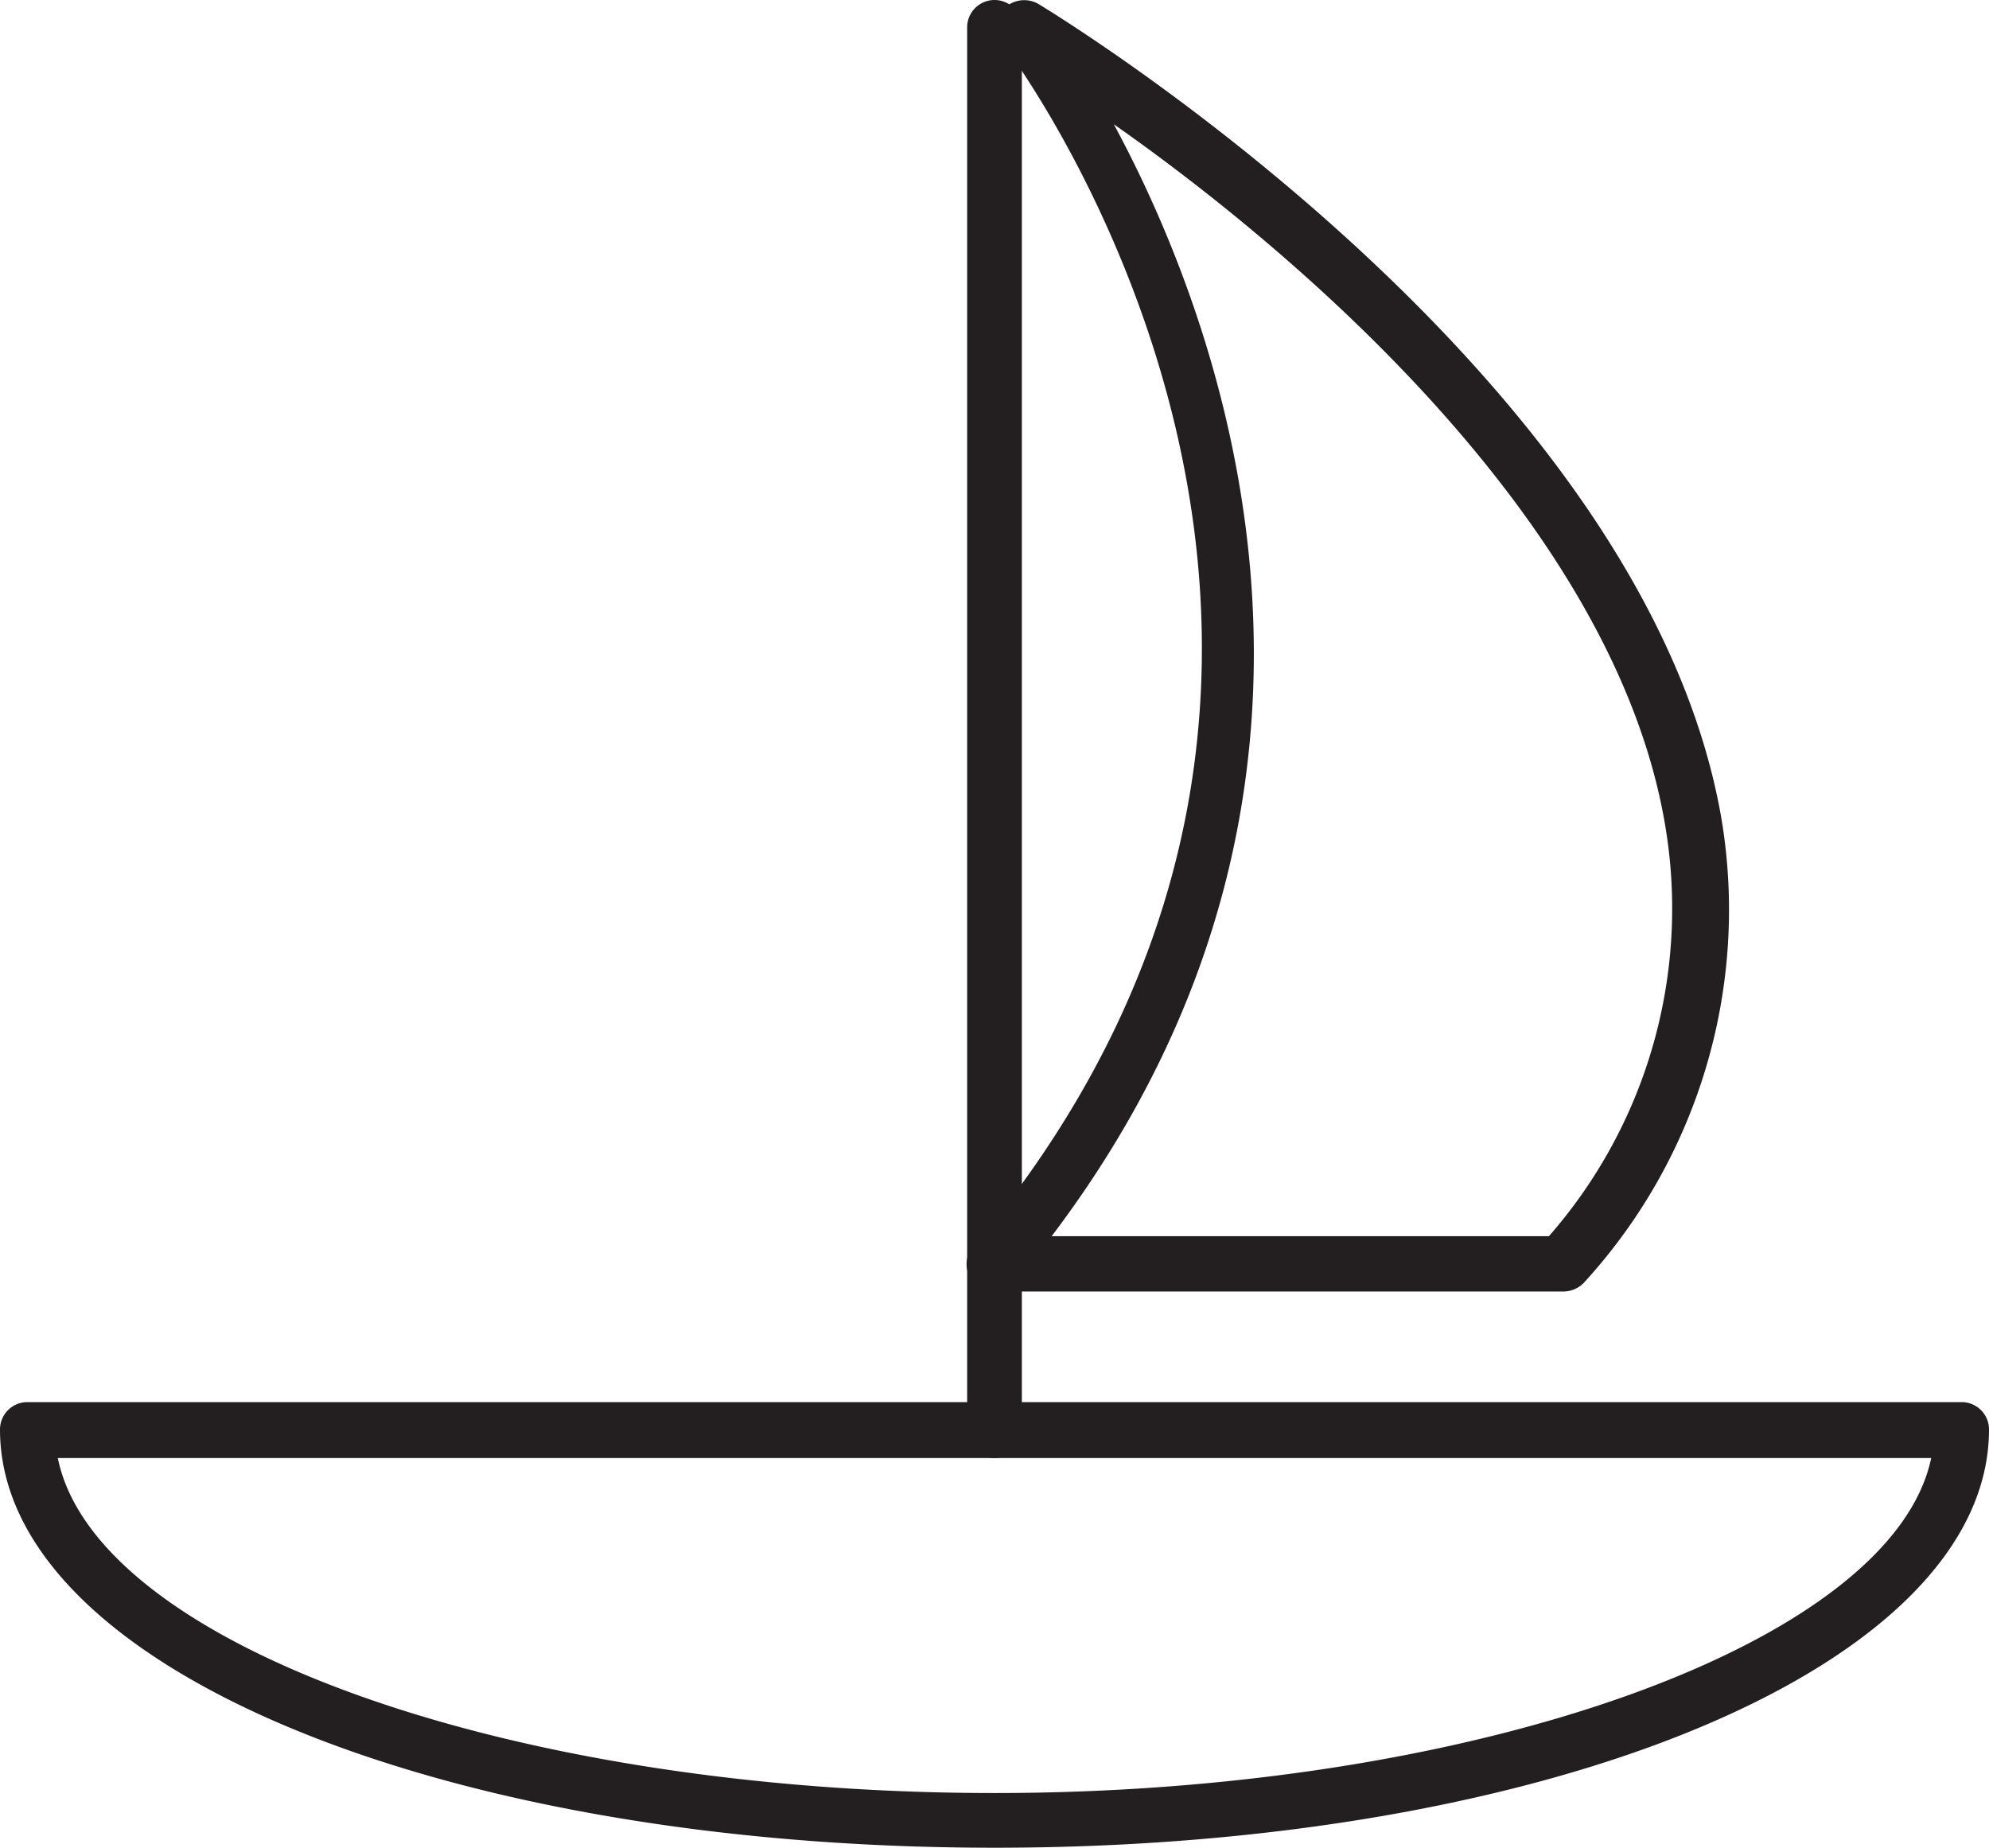 <svg xmlns="http://www.w3.org/2000/svg" viewBox="0 0 32 29.73"><defs><style>.cls-1{fill:#231f20;}</style></defs><title>nautic-base</title><g id="Layer_2" data-name="Layer 2"><g id="Layer_1-2" data-name="Layer 1"><path class="cls-1" d="M16,29.73C7,29.73,0,26.78,0,23a.44.44,0,0,1,.44-.44H31.56A.44.44,0,0,1,32,23C32,26.78,25,29.73,16,29.73ZM.93,23.46c.61,3,7.27,5.39,15.07,5.39s14.45-2.43,15.07-5.39Z"/><path class="cls-1" d="M16,23.46a.44.44,0,0,1-.44-.44V.44a.44.44,0,1,1,.88,0V23A.44.44,0,0,1,16,23.46Z"/><path class="cls-1" d="M25.17,20.78H16a.44.44,0,0,1-.34-.73c7.82-9.36.78-18.94.48-19.34a.44.44,0,0,1,0-.56.46.46,0,0,1,.56-.09c.4.24,9.79,6,11,13.14a8.88,8.88,0,0,1-2.2,7.42A.46.46,0,0,1,25.17,20.78Zm-8.25-.89h8a8,8,0,0,0,1.88-6.55C26,8.35,20.69,3.94,17.92,2,19.67,5.24,22.41,12.63,16.92,19.89Z"/></g></g></svg>